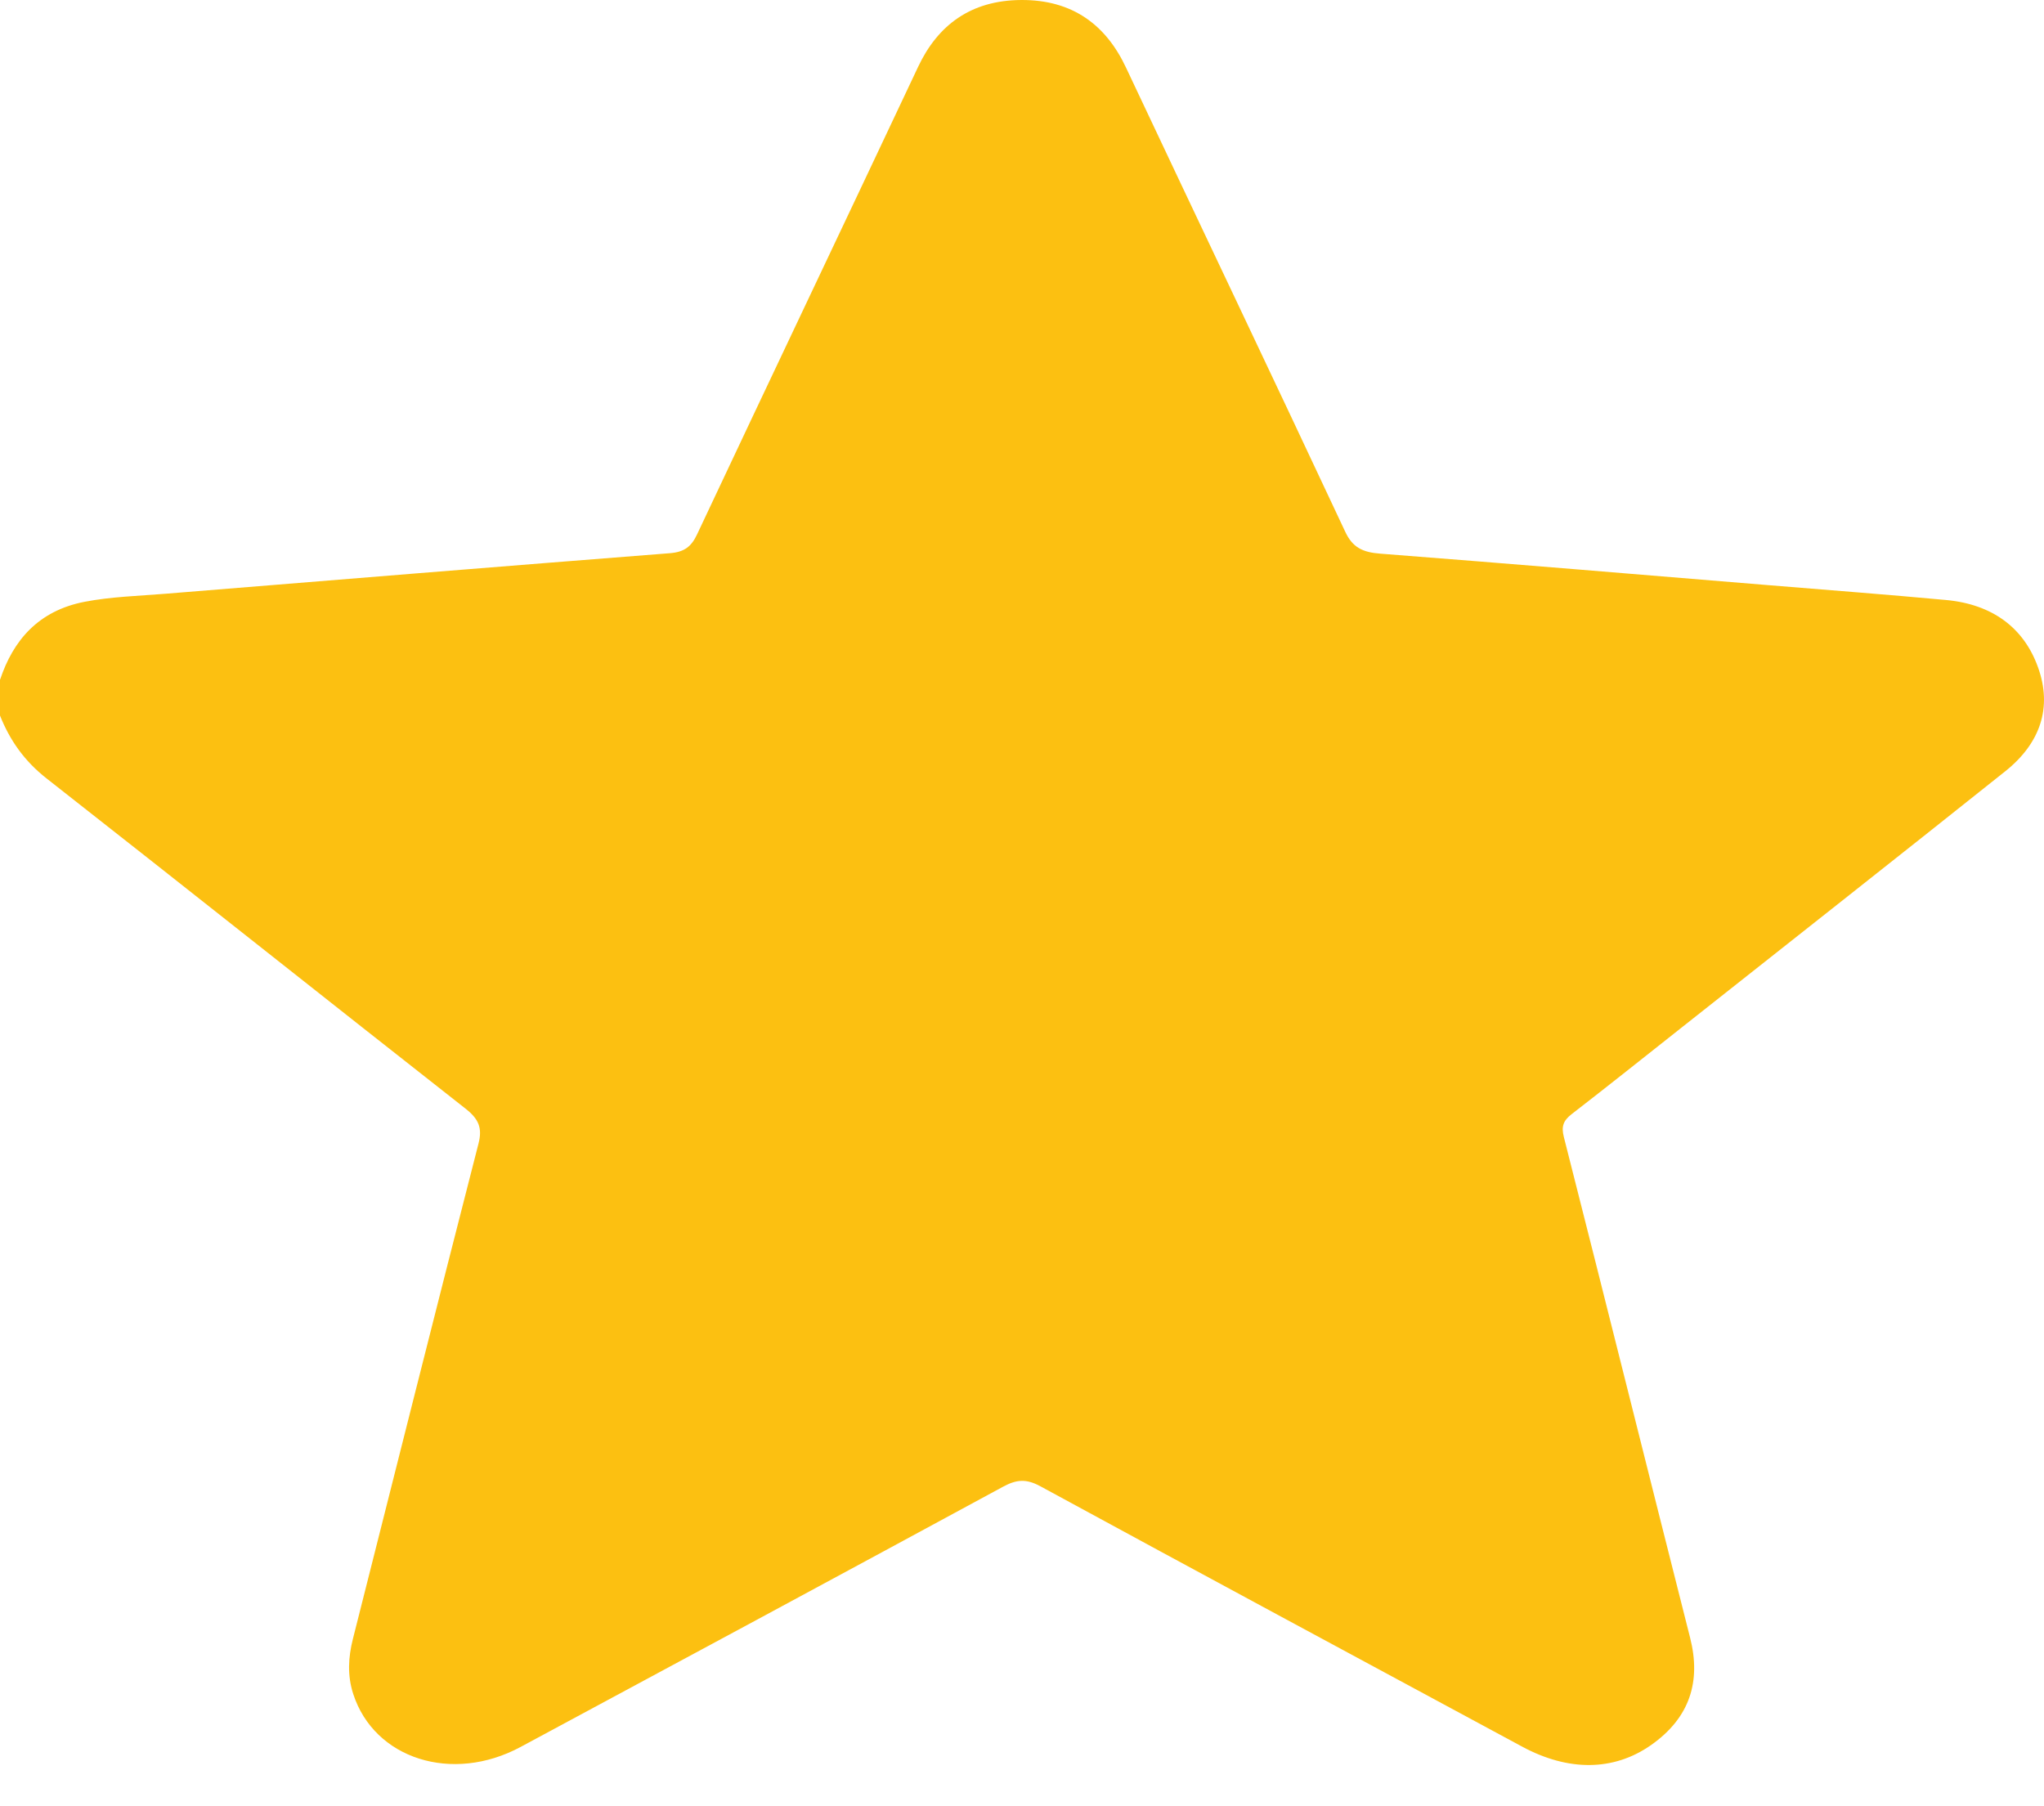 <svg width="43" height="38" viewBox="0 0 43 38" fill="none" xmlns="http://www.w3.org/2000/svg">
<path d="M0.002 14.298C0.277 13.473 0.806 12.85 1.777 12.661C2.334 12.553 2.914 12.538 3.485 12.491C7.021 12.203 10.558 11.915 14.095 11.638C14.406 11.613 14.548 11.491 14.665 11.241C16.209 7.96 17.769 4.686 19.315 1.405C19.726 0.533 20.419 0.006 21.483 5.09736e-05C22.569 -0.006 23.268 0.53 23.686 1.418C25.22 4.675 26.773 7.926 28.299 11.185C28.454 11.519 28.667 11.62 29.039 11.648C31.755 11.858 34.469 12.086 37.184 12.309C38.437 12.412 39.69 12.507 40.941 12.623C41.916 12.714 42.576 13.208 42.873 14.036C43.18 14.885 42.922 15.639 42.184 16.227C39.911 18.04 37.624 19.84 35.342 21.645C34.584 22.244 33.83 22.847 33.066 23.437C32.884 23.577 32.843 23.702 32.899 23.921C33.792 27.43 34.665 30.944 35.555 34.455C35.787 35.367 35.557 36.135 34.732 36.714C33.941 37.268 32.986 37.265 32.026 36.748C28.644 34.924 25.259 33.103 21.884 31.267C21.583 31.104 21.38 31.127 21.099 31.279C17.72 33.11 14.337 34.933 10.951 36.753C9.511 37.528 7.873 37.003 7.431 35.638C7.305 35.251 7.326 34.867 7.424 34.48C8.303 31.007 9.174 27.531 10.066 24.06C10.151 23.731 10.072 23.543 9.795 23.325C6.852 21.015 3.925 18.686 0.98 16.377C0.509 16.008 0.204 15.568 0 15.054V14.296L0.002 14.298Z" fill="#FCC011"/>
</svg>
